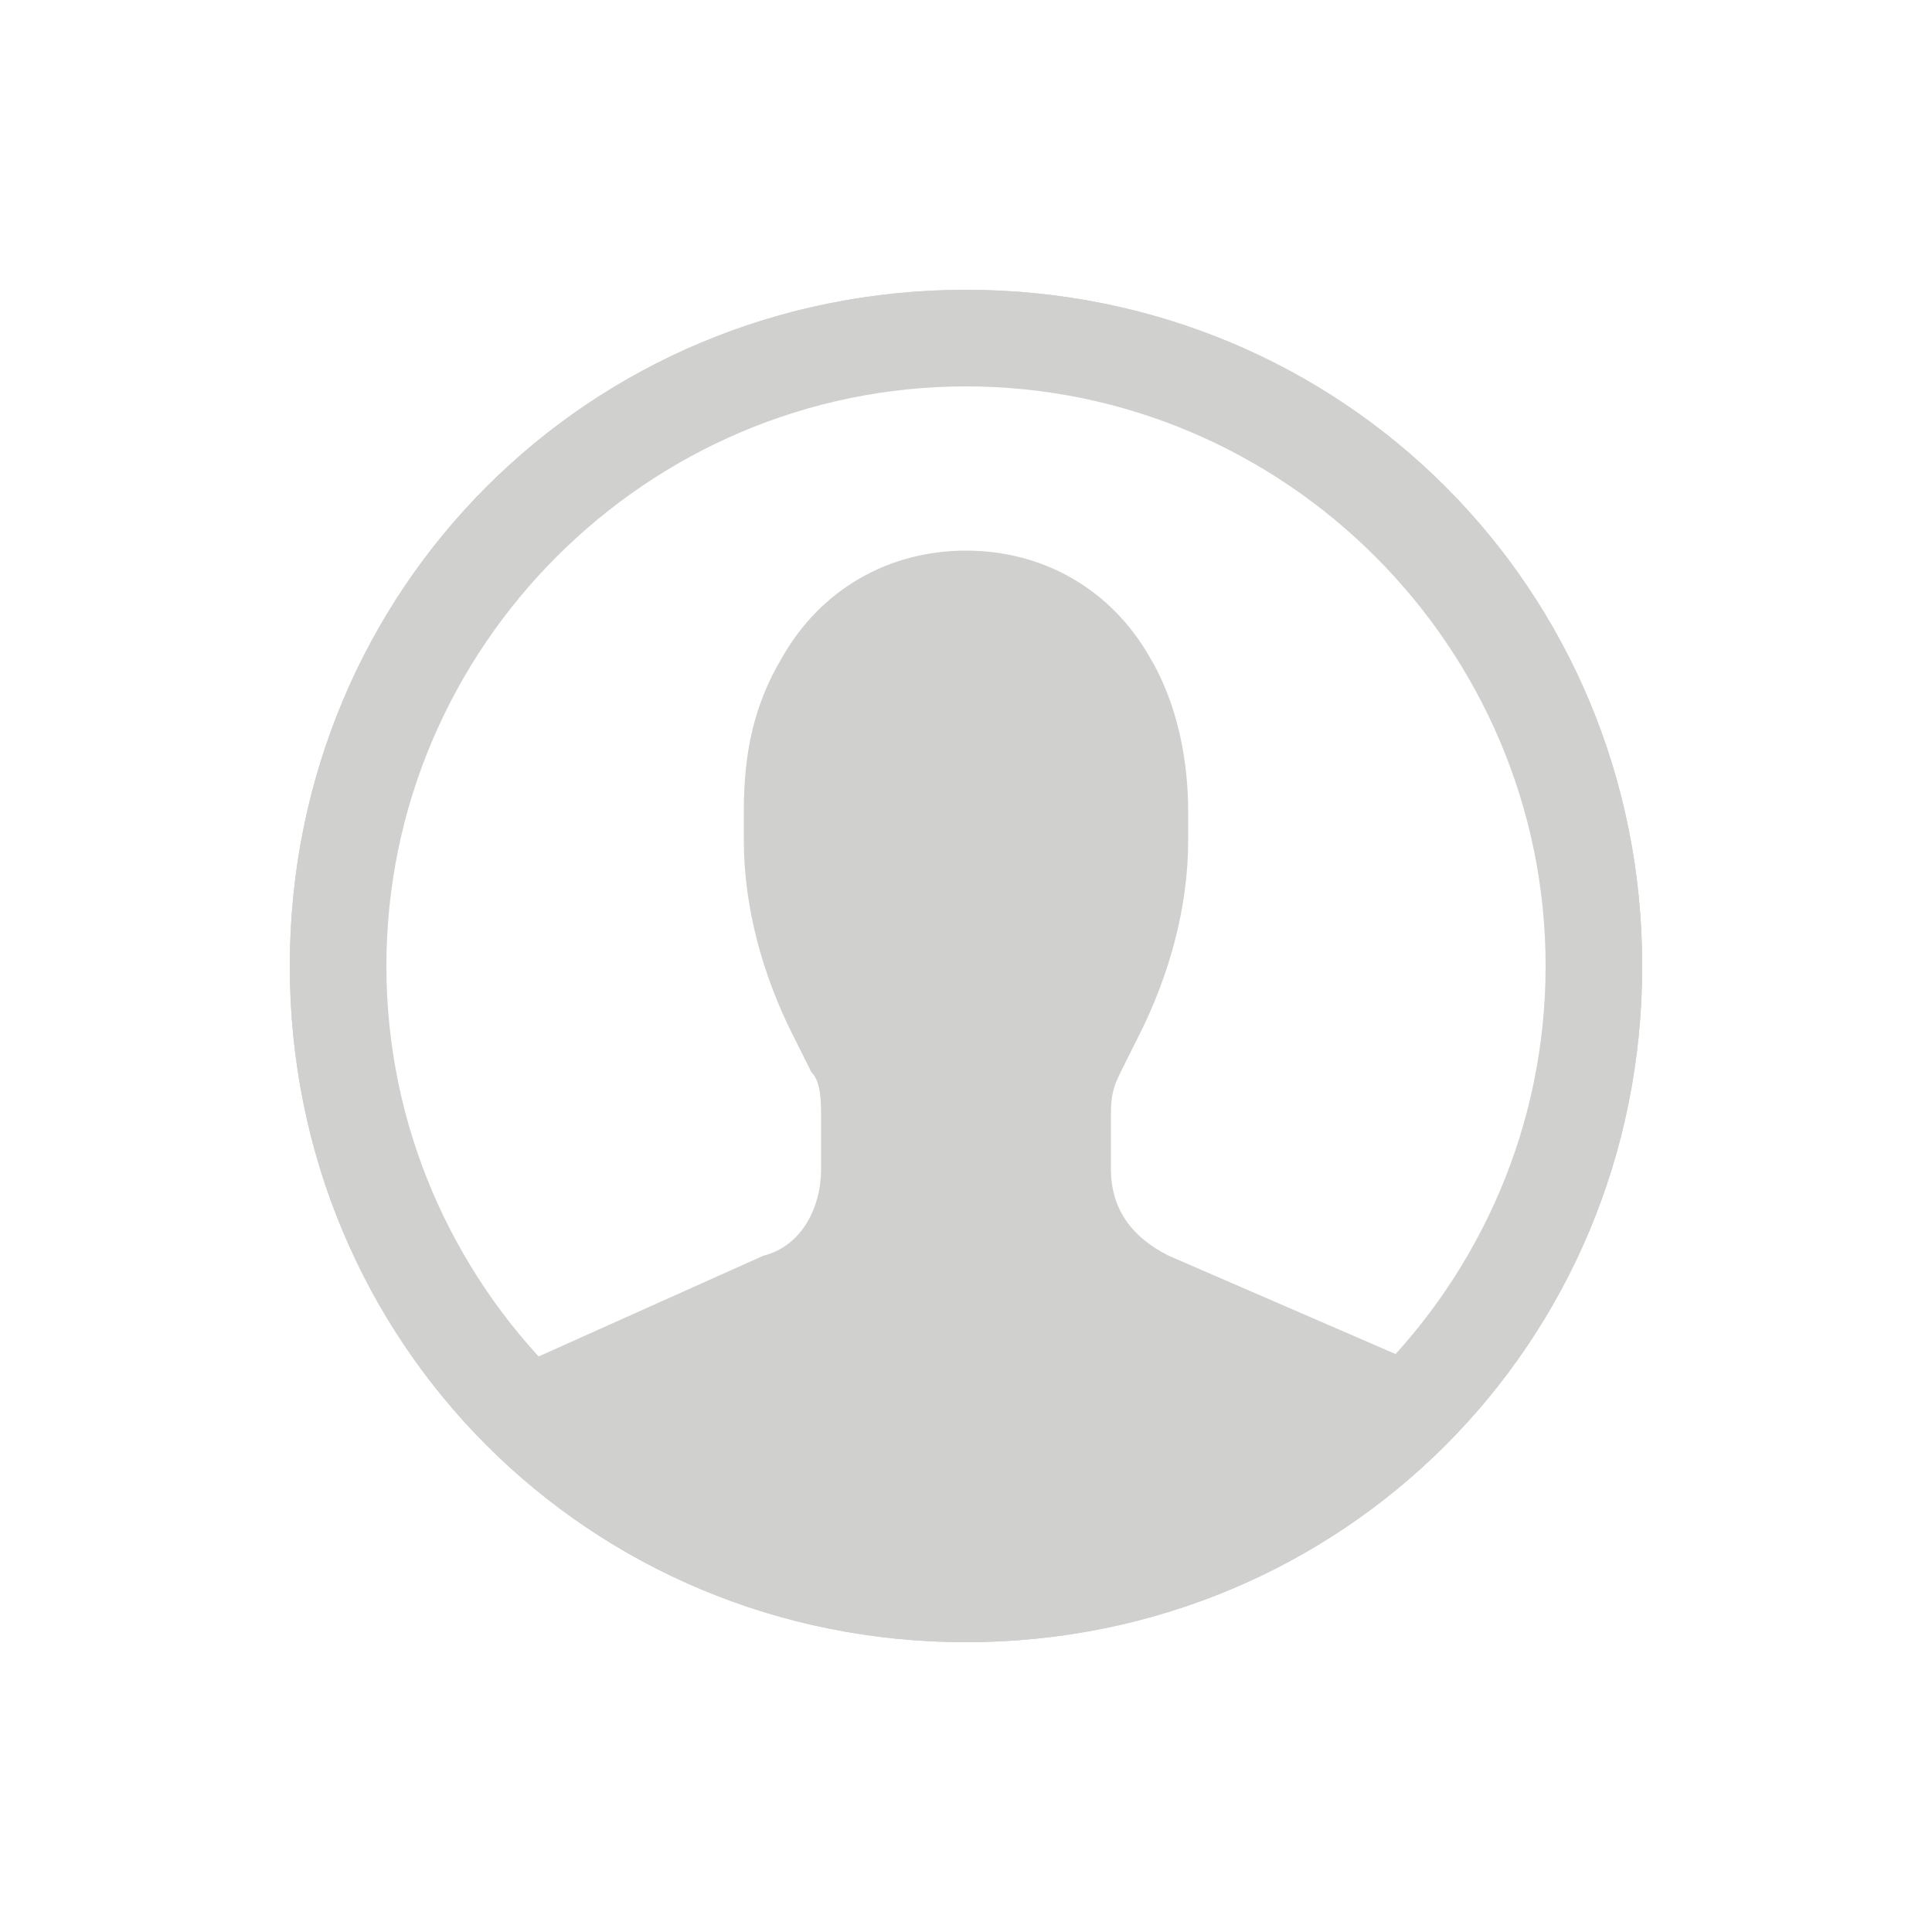 <?xml version="1.0" encoding="utf-8"?>
<!-- Generator: Adobe Illustrator 22.1.0, SVG Export Plug-In . SVG Version: 6.00 Build 0)  -->
<svg version="1.1" id="Layer_1" xmlns="http://www.w3.org/2000/svg" xmlns:xlink="http://www.w3.org/1999/xlink" x="0px" y="0px"
	 viewBox="0 0 20 20" style="enable-background:new 0 0 20 20;" xml:space="preserve">
<style type="text/css">
	.usist0{fill-rule:evenodd;clip-rule:evenodd;fill:#D0D0CF;}
	.usist1{fill:#D0D0CF;}
</style>
<path class="usist0" d="M10,3c-3.9,0-7,3.1-7,7s3.1,7,7,7s7-3.1,7-7S13.9,3,10,3z M12.1,13c-0.4-0.2-0.6-0.5-0.6-0.9v-0.5
	c0-0.2,0-0.3,0.1-0.5l0.2-0.4c0.3-0.6,0.5-1.3,0.5-2V8.4c0-0.5-0.1-1.1-0.4-1.6c-0.4-0.7-1.1-1.1-1.9-1.1v0h0h0h0v0
	c-0.8,0-1.5,0.4-1.9,1.1c-0.3,0.5-0.4,1-0.4,1.6v0.3c0,0.7,0.2,1.4,0.5,2l0.2,0.4c0.1,0.1,0.1,0.3,0.1,0.5v0.5
	c0,0.4-0.2,0.8-0.6,0.9L5,14.3c-1-1.2-1.6-2.7-1.6-4.4c0-3.7,3-6.7,6.7-6.7s6.7,3,6.7,6.7c0,1.7-0.6,3.2-1.7,4.4L12.1,13z"/>
<g>
	<path class="usist1" d="M10,4c3.3,0,6,2.7,6,6s-2.7,6-6,6s-6-2.7-6-6S6.7,4,10,4 M10,3c-3.9,0-7,3.1-7,7s3.1,7,7,7s7-3.1,7-7
		S13.9,3,10,3L10,3z"/>
</g>
</svg>
